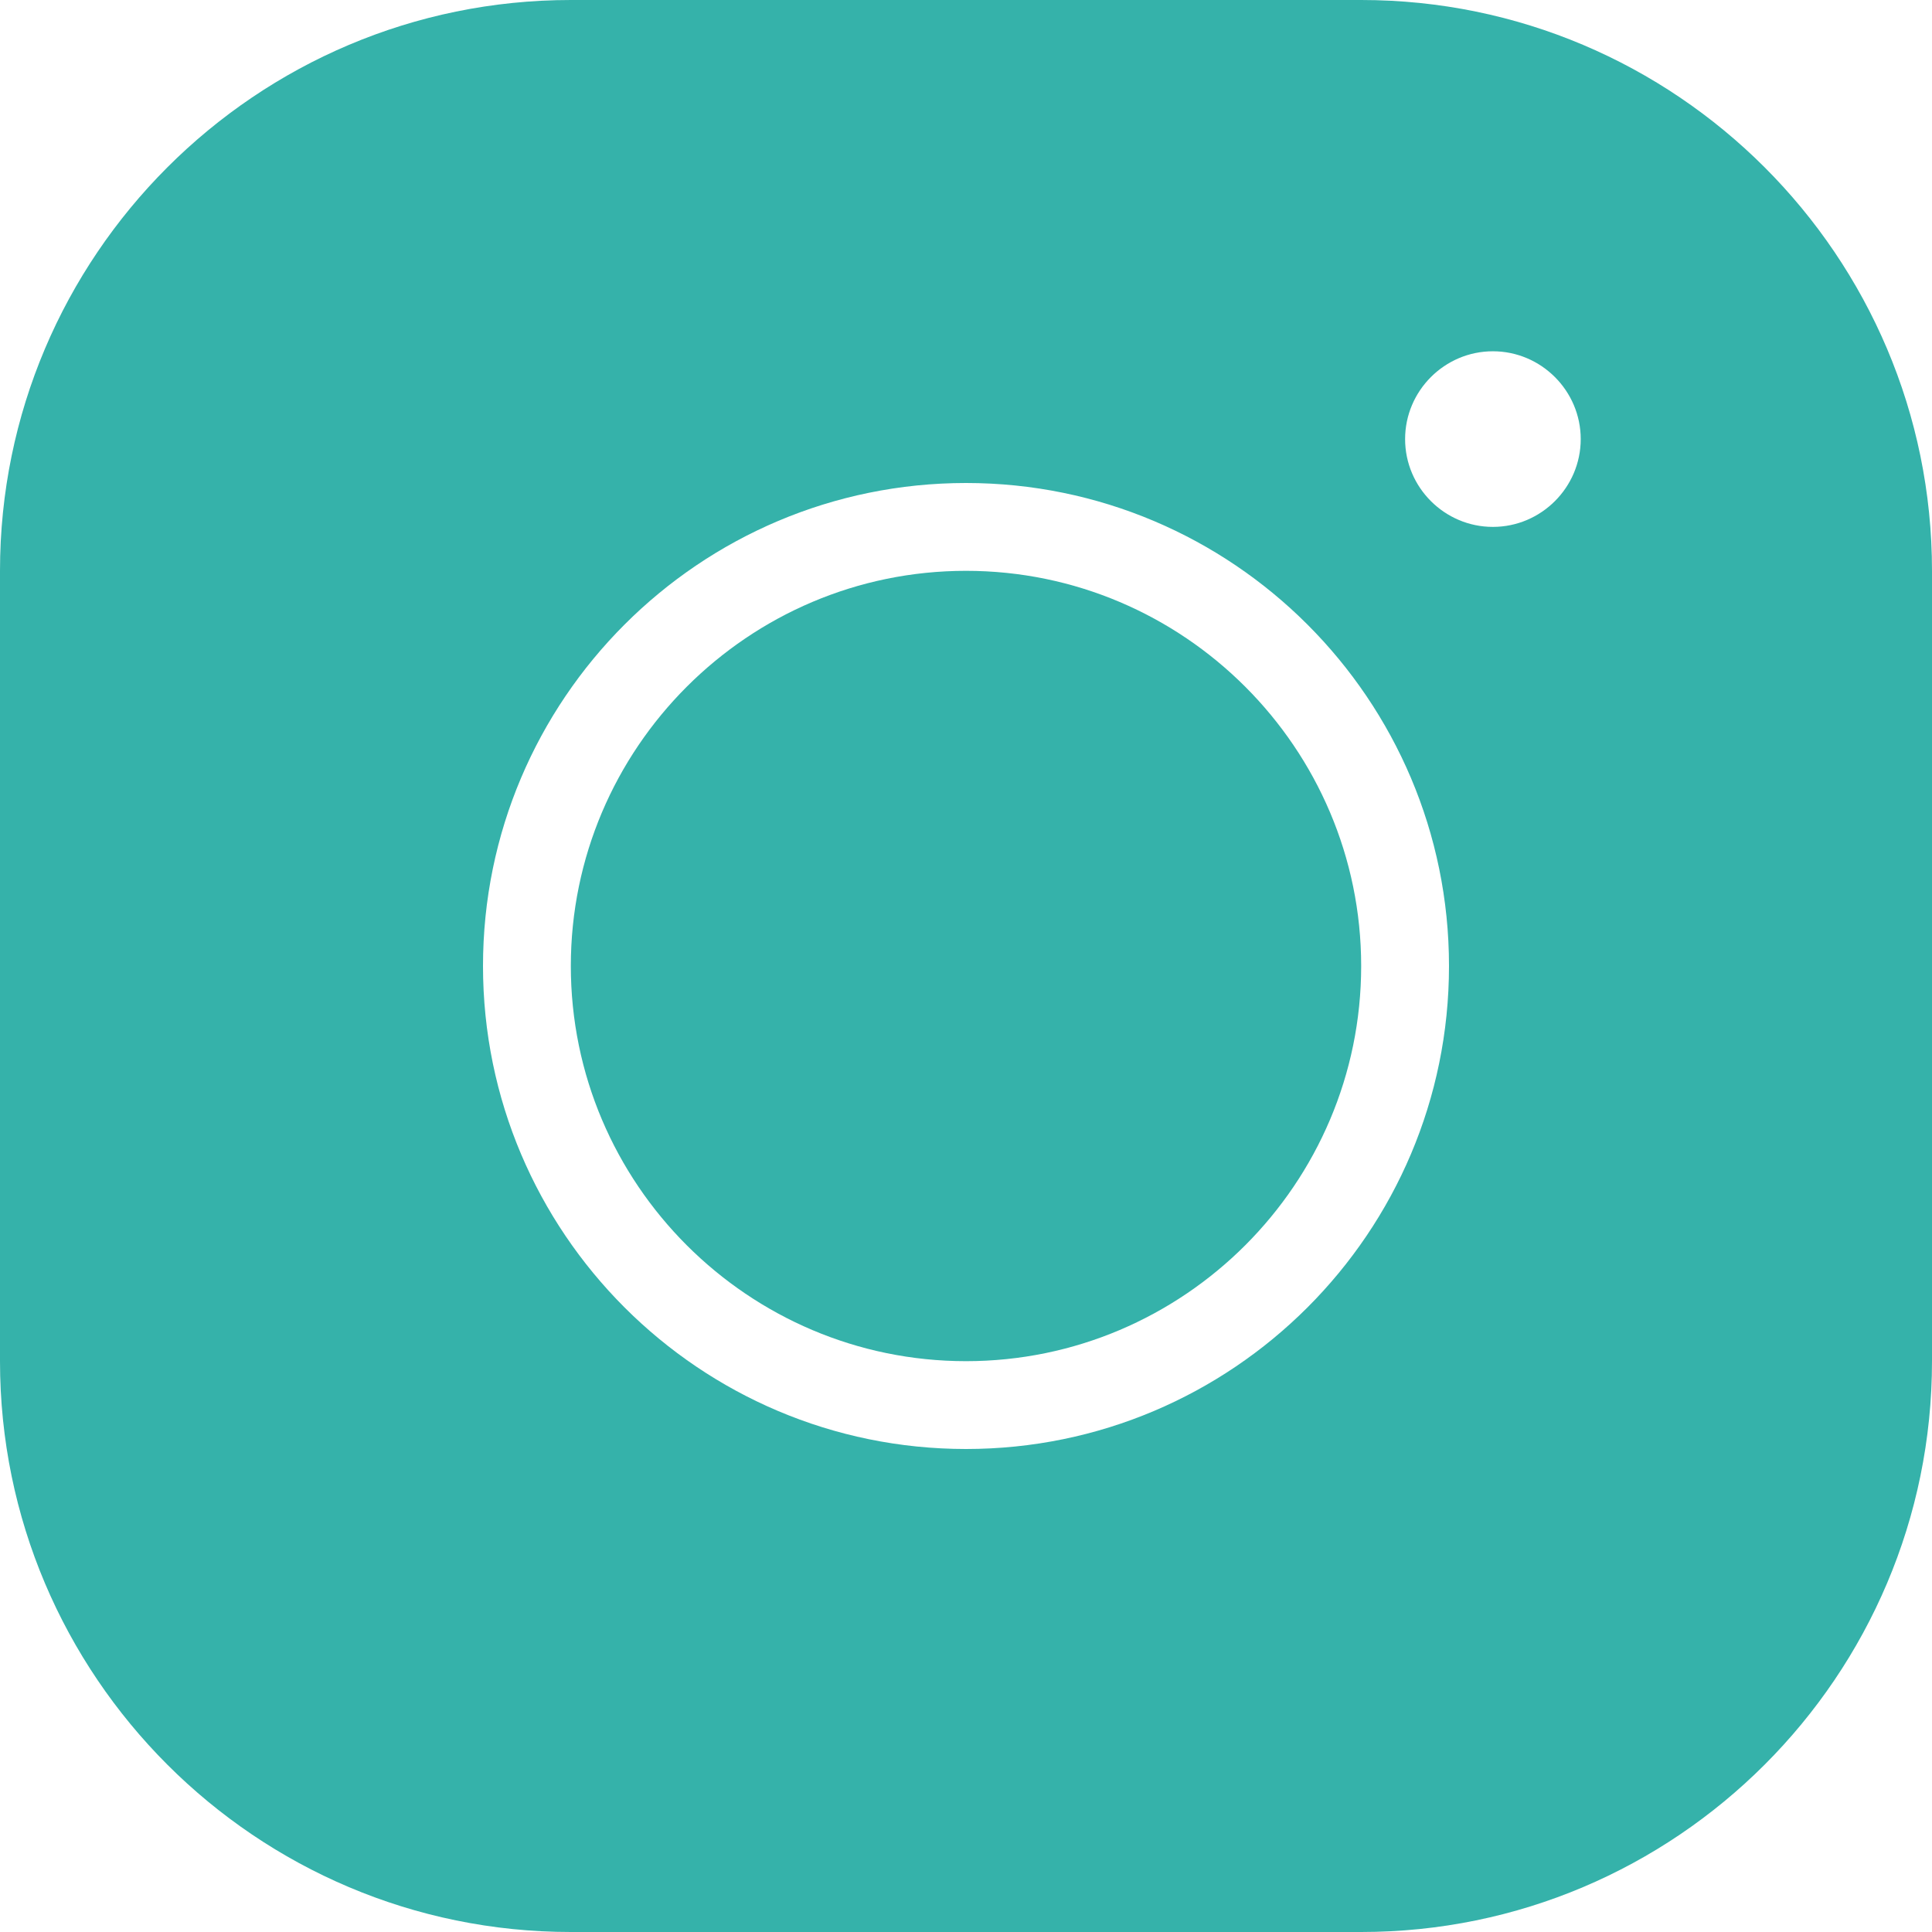 <svg width="50" height="50" viewBox="0 0 50 50" fill="none" xmlns="http://www.w3.org/2000/svg">
<path d="M35.227 0H14.773C6.625 0 0 6.625 0 14.773V35.227C0 43.375 6.625 50 14.773 50H35.227C43.375 50 50 43.375 50 35.227V14.773C50 6.625 43.375 0 35.227 0ZM25 37.5C18.102 37.5 12.5 31.898 12.5 25C12.5 18.102 18.102 12.5 25 12.5C31.898 12.5 37.5 18.102 37.5 25C37.5 31.898 31.898 37.5 25 37.5ZM38.636 13.636C37.386 13.636 36.364 12.614 36.364 11.364C36.364 10.114 37.386 9.091 38.636 9.091C39.886 9.091 40.909 10.114 40.909 11.364C40.909 12.614 39.886 13.636 38.636 13.636Z" fill="#1CA9A0" fill-opacity="0.89"/>
<path d="M35.227 25C35.227 30.636 30.636 35.227 25 35.227C19.364 35.227 14.773 30.636 14.773 25C14.773 19.364 19.364 14.773 25 14.773C30.636 14.773 35.227 19.364 35.227 25Z" fill="#1CA9A0" fill-opacity="0.89"/>
</svg>
